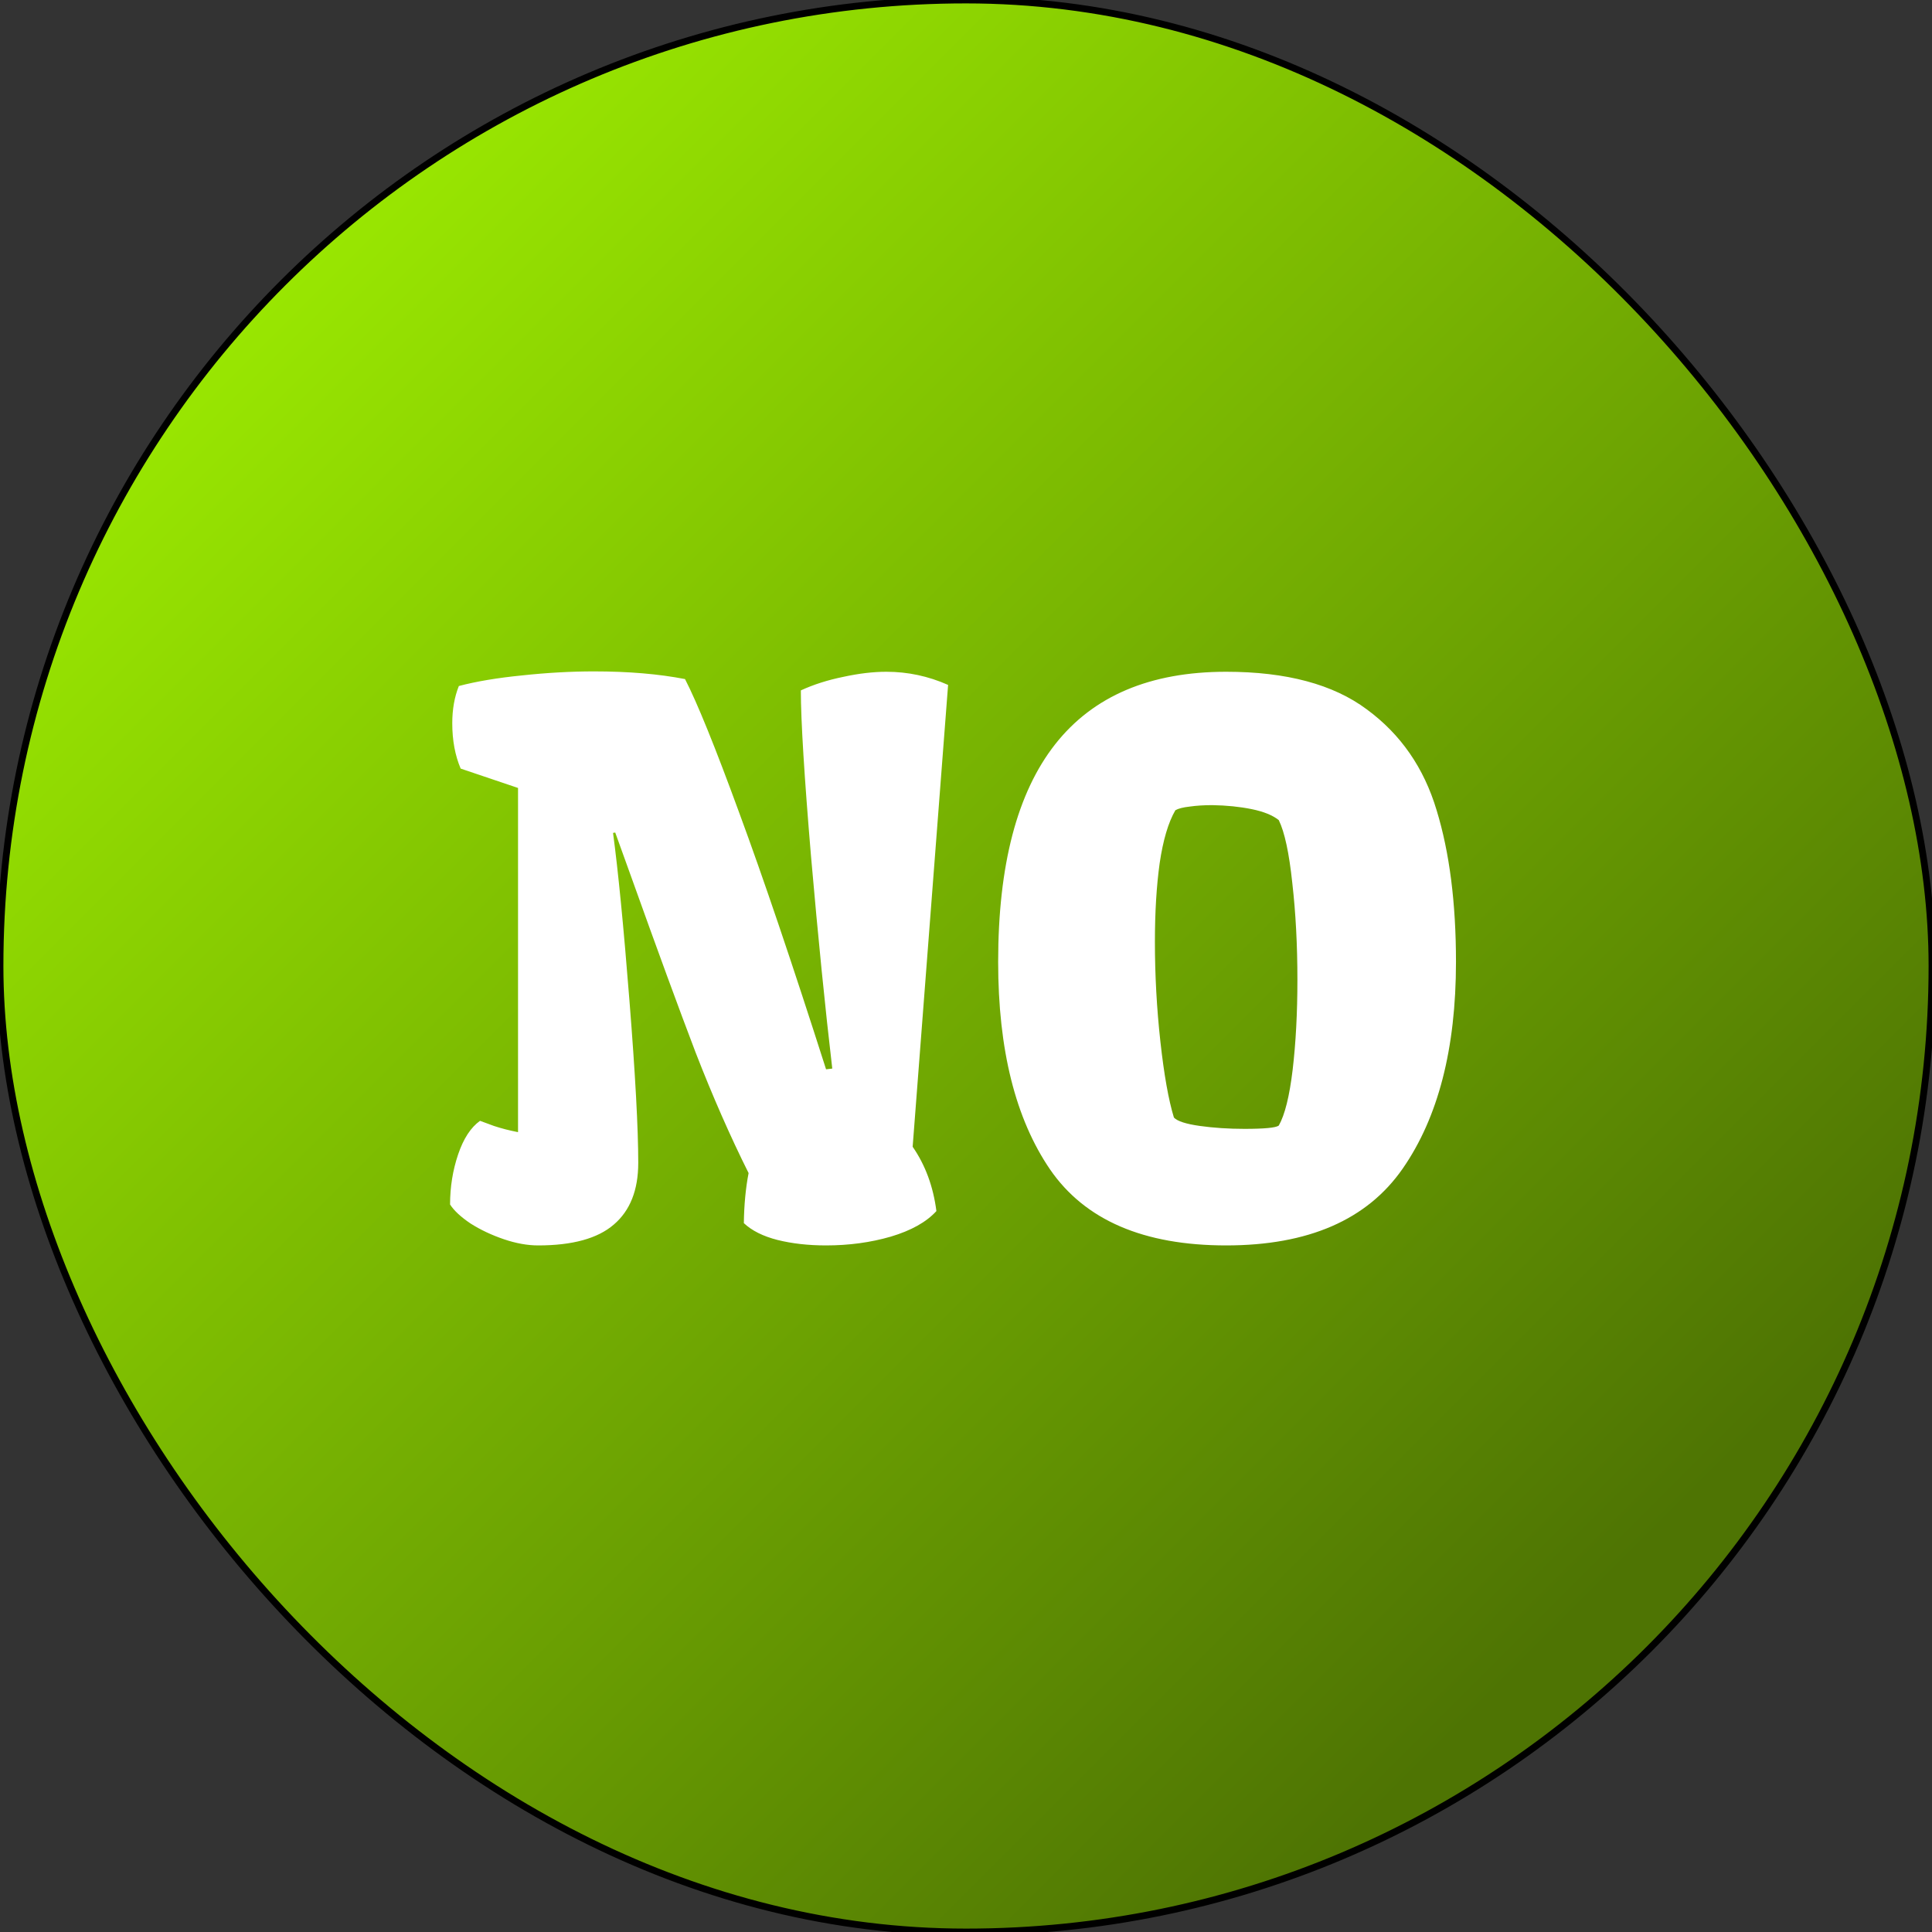 <svg width="284" height="284" viewBox="0 0 284 284" fill="none" xmlns="http://www.w3.org/2000/svg">
<rect x="0" y="0" width="284" height="284" fill="#333333" stroke="none"/>
<rect width="284" height="284" rx="142" fill="url(#paint0_linear_0_32)"/>
<rect width="284" height="284" rx="142" stroke="black"/>
<path d="M70.564 164.759C70.887 164.866 71.567 165.117 72.606 165.511C73.68 165.869 74.861 166.173 76.15 166.424V115.828L67.718 112.981C66.894 111.048 66.482 108.828 66.482 106.321C66.482 104.28 66.805 102.454 67.449 100.843C70.027 100.162 73.125 99.643 76.741 99.285C80.394 98.891 83.921 98.694 87.322 98.694C92.371 98.694 96.829 99.07 100.696 99.822C102.487 103.296 105.136 109.83 108.646 119.427C112.19 129.023 116.451 141.609 121.429 157.186L122.342 157.078C121.303 148.234 120.265 137.868 119.227 125.979C118.224 114.056 117.723 105.892 117.723 101.487C119.585 100.628 121.661 99.966 123.953 99.5C126.245 98.999 128.357 98.748 130.291 98.748C133.442 98.748 136.468 99.393 139.368 100.682L134.158 168.572C136.02 171.258 137.184 174.409 137.649 178.025C136.181 179.637 133.943 180.89 130.936 181.785C127.964 182.645 124.795 183.074 121.429 183.074C118.815 183.074 116.434 182.806 114.285 182.269C112.173 181.731 110.525 180.908 109.344 179.798C109.38 177.112 109.612 174.66 110.042 172.439C107.356 167.068 104.76 161.16 102.254 154.715C99.783 148.234 96.632 139.64 92.801 128.934L90.438 122.381L90.115 122.435C90.867 128.021 91.673 136.256 92.532 147.142C93.392 157.991 93.821 165.923 93.821 170.936C93.821 174.946 92.622 177.972 90.223 180.013C87.859 182.054 84.153 183.074 79.105 183.074C77.529 183.074 75.846 182.77 74.056 182.161C72.265 181.552 70.636 180.783 69.168 179.852C67.736 178.885 66.733 177.954 66.16 177.059C66.16 174.48 66.554 172.028 67.342 169.7C68.13 167.373 69.204 165.726 70.564 164.759ZM146.727 141.395C146.727 112.964 157.898 98.748 180.242 98.748C189.087 98.748 195.979 100.592 200.921 104.28C205.898 107.933 209.318 112.874 211.18 119.104C213.077 125.299 214.026 132.729 214.026 141.395C214.026 154.142 211.412 164.275 206.185 171.795C200.957 179.314 192.309 183.074 180.242 183.074C168.104 183.074 159.474 179.35 154.354 171.902C149.269 164.454 146.727 154.285 146.727 141.395ZM182.928 165.94C185.864 165.94 187.547 165.779 187.977 165.457C188.872 163.882 189.552 161.142 190.018 157.239C190.483 153.3 190.716 148.896 190.716 144.026C190.716 138.906 190.465 134.161 189.964 129.793C189.498 125.389 188.836 122.309 187.977 120.555C187.081 119.839 185.757 119.301 184.002 118.943C182.247 118.585 180.314 118.388 178.201 118.353C176.984 118.353 175.874 118.424 174.871 118.567C173.904 118.675 173.206 118.854 172.776 119.104C171.738 120.895 170.968 123.491 170.467 126.893C170.001 130.258 169.769 134.108 169.769 138.44C169.769 143.346 170.037 148.234 170.574 153.104C171.111 157.973 171.774 161.697 172.562 164.275C173.063 164.812 174.334 165.224 176.375 165.511C178.416 165.797 180.6 165.94 182.928 165.94Z" fill="white"/>
<defs>
<linearGradient id="paint0_linear_0_32" x1="284" y1="284" x2="0" y2="0" gradientUnits="userSpaceOnUse">
<stop offset="0.174" stop-color="#4E7403"/>
<stop offset="1" stop-color="#A9FF00"/>
</linearGradient>
</defs>
</svg>
